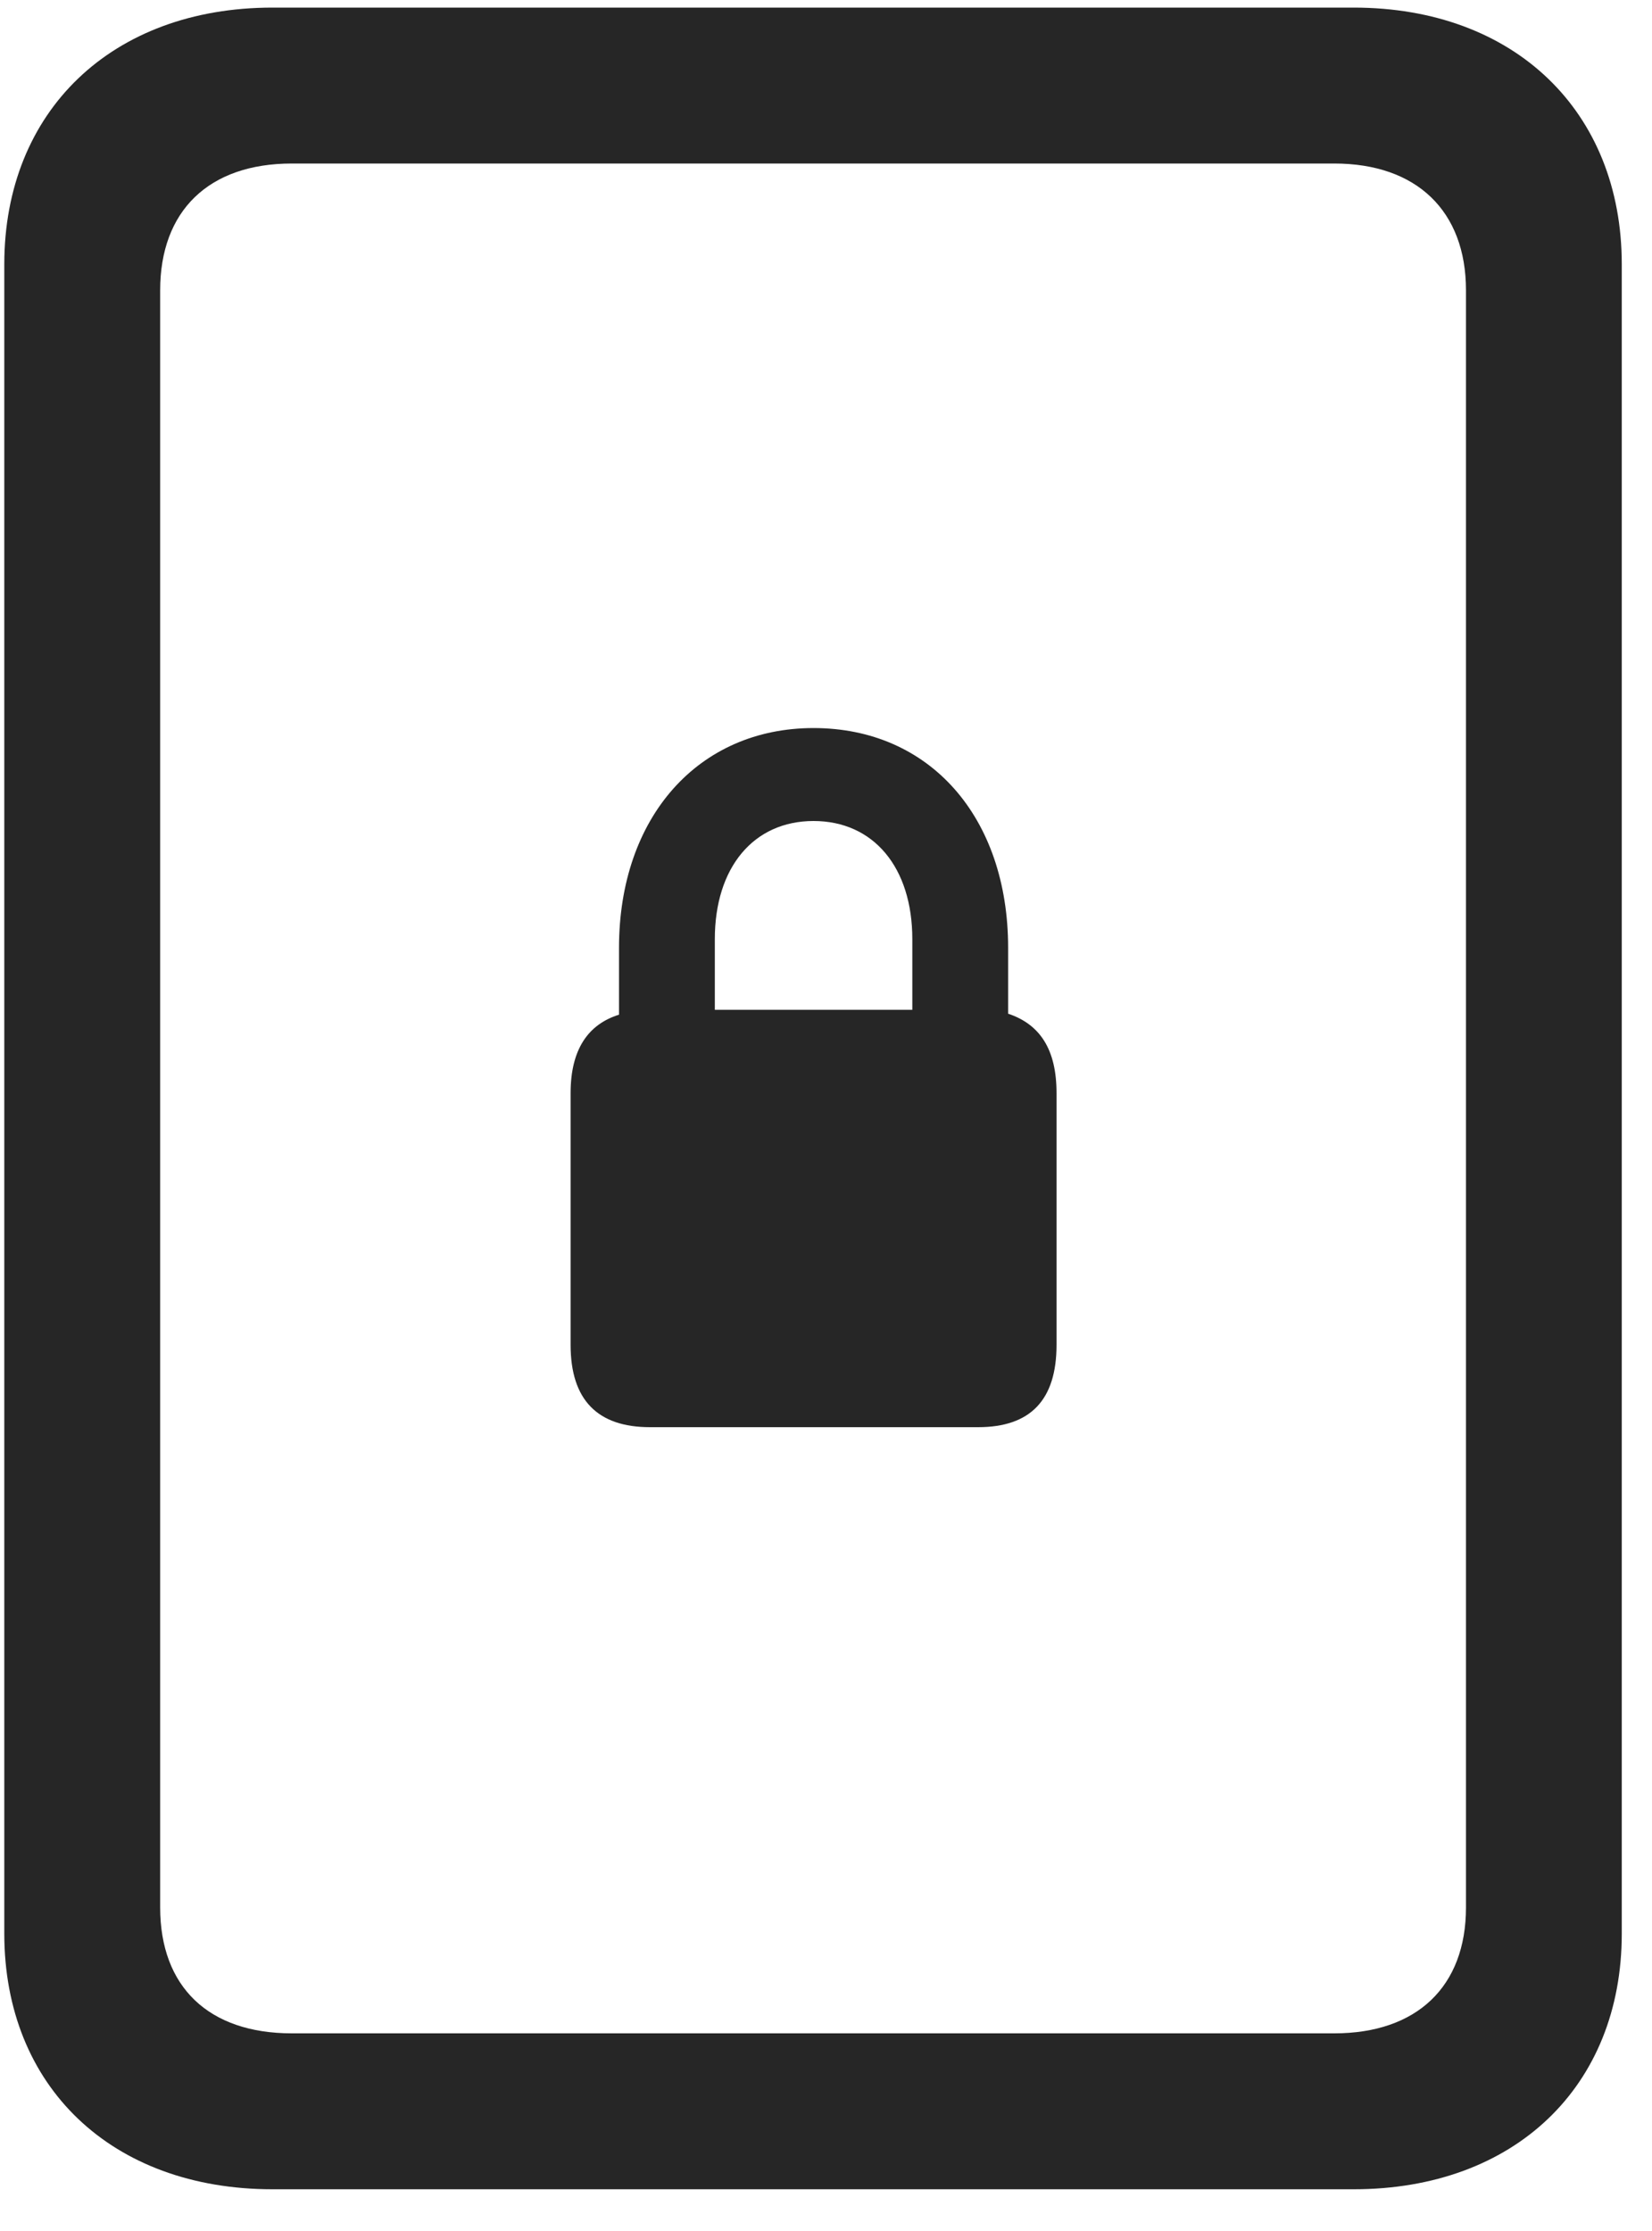 <svg width="20" height="27" viewBox="0 0 20 27" fill="none" xmlns="http://www.w3.org/2000/svg">
<g clip-path="url(#clip0_2207_13816)">
<path d="M0.052 23.401C0.052 25.253 1.353 26.495 3.299 26.495H16.388C18.334 26.495 19.634 25.253 19.634 23.401V3.198C19.634 1.346 18.334 0.092 16.388 0.092H3.299C1.353 0.092 0.052 1.346 0.052 3.198V23.401ZM1.939 23.084V3.514C1.939 2.553 2.525 1.979 3.533 1.979H16.154C17.15 1.979 17.748 2.553 17.748 3.514V23.084C17.748 24.045 17.15 24.608 16.154 24.608H3.533C2.525 24.608 1.939 24.045 1.939 23.084Z" fill="black" fill-opacity="0.85"/>
<path d="M7.869 17.272H11.842C12.474 17.272 12.791 16.944 12.791 16.276V13.229C12.791 12.702 12.592 12.397 12.205 12.268V11.471C12.205 9.889 11.256 8.811 9.849 8.811C8.455 8.811 7.494 9.889 7.494 11.471V12.28C7.119 12.397 6.908 12.702 6.908 13.229V16.276C6.908 16.944 7.236 17.272 7.869 17.272ZM8.654 12.221V11.366C8.654 10.498 9.123 9.936 9.849 9.936C10.576 9.936 11.045 10.498 11.045 11.366V12.221H8.654Z" fill="black" fill-opacity="0.85"/>
</g>
<defs>
<clipPath id="clip0_2207_13816">
<rect width="19.582" height="26.426" fill="white" transform="translate(0.052 0.092)"/>
</clipPath>
</defs>
</svg>
